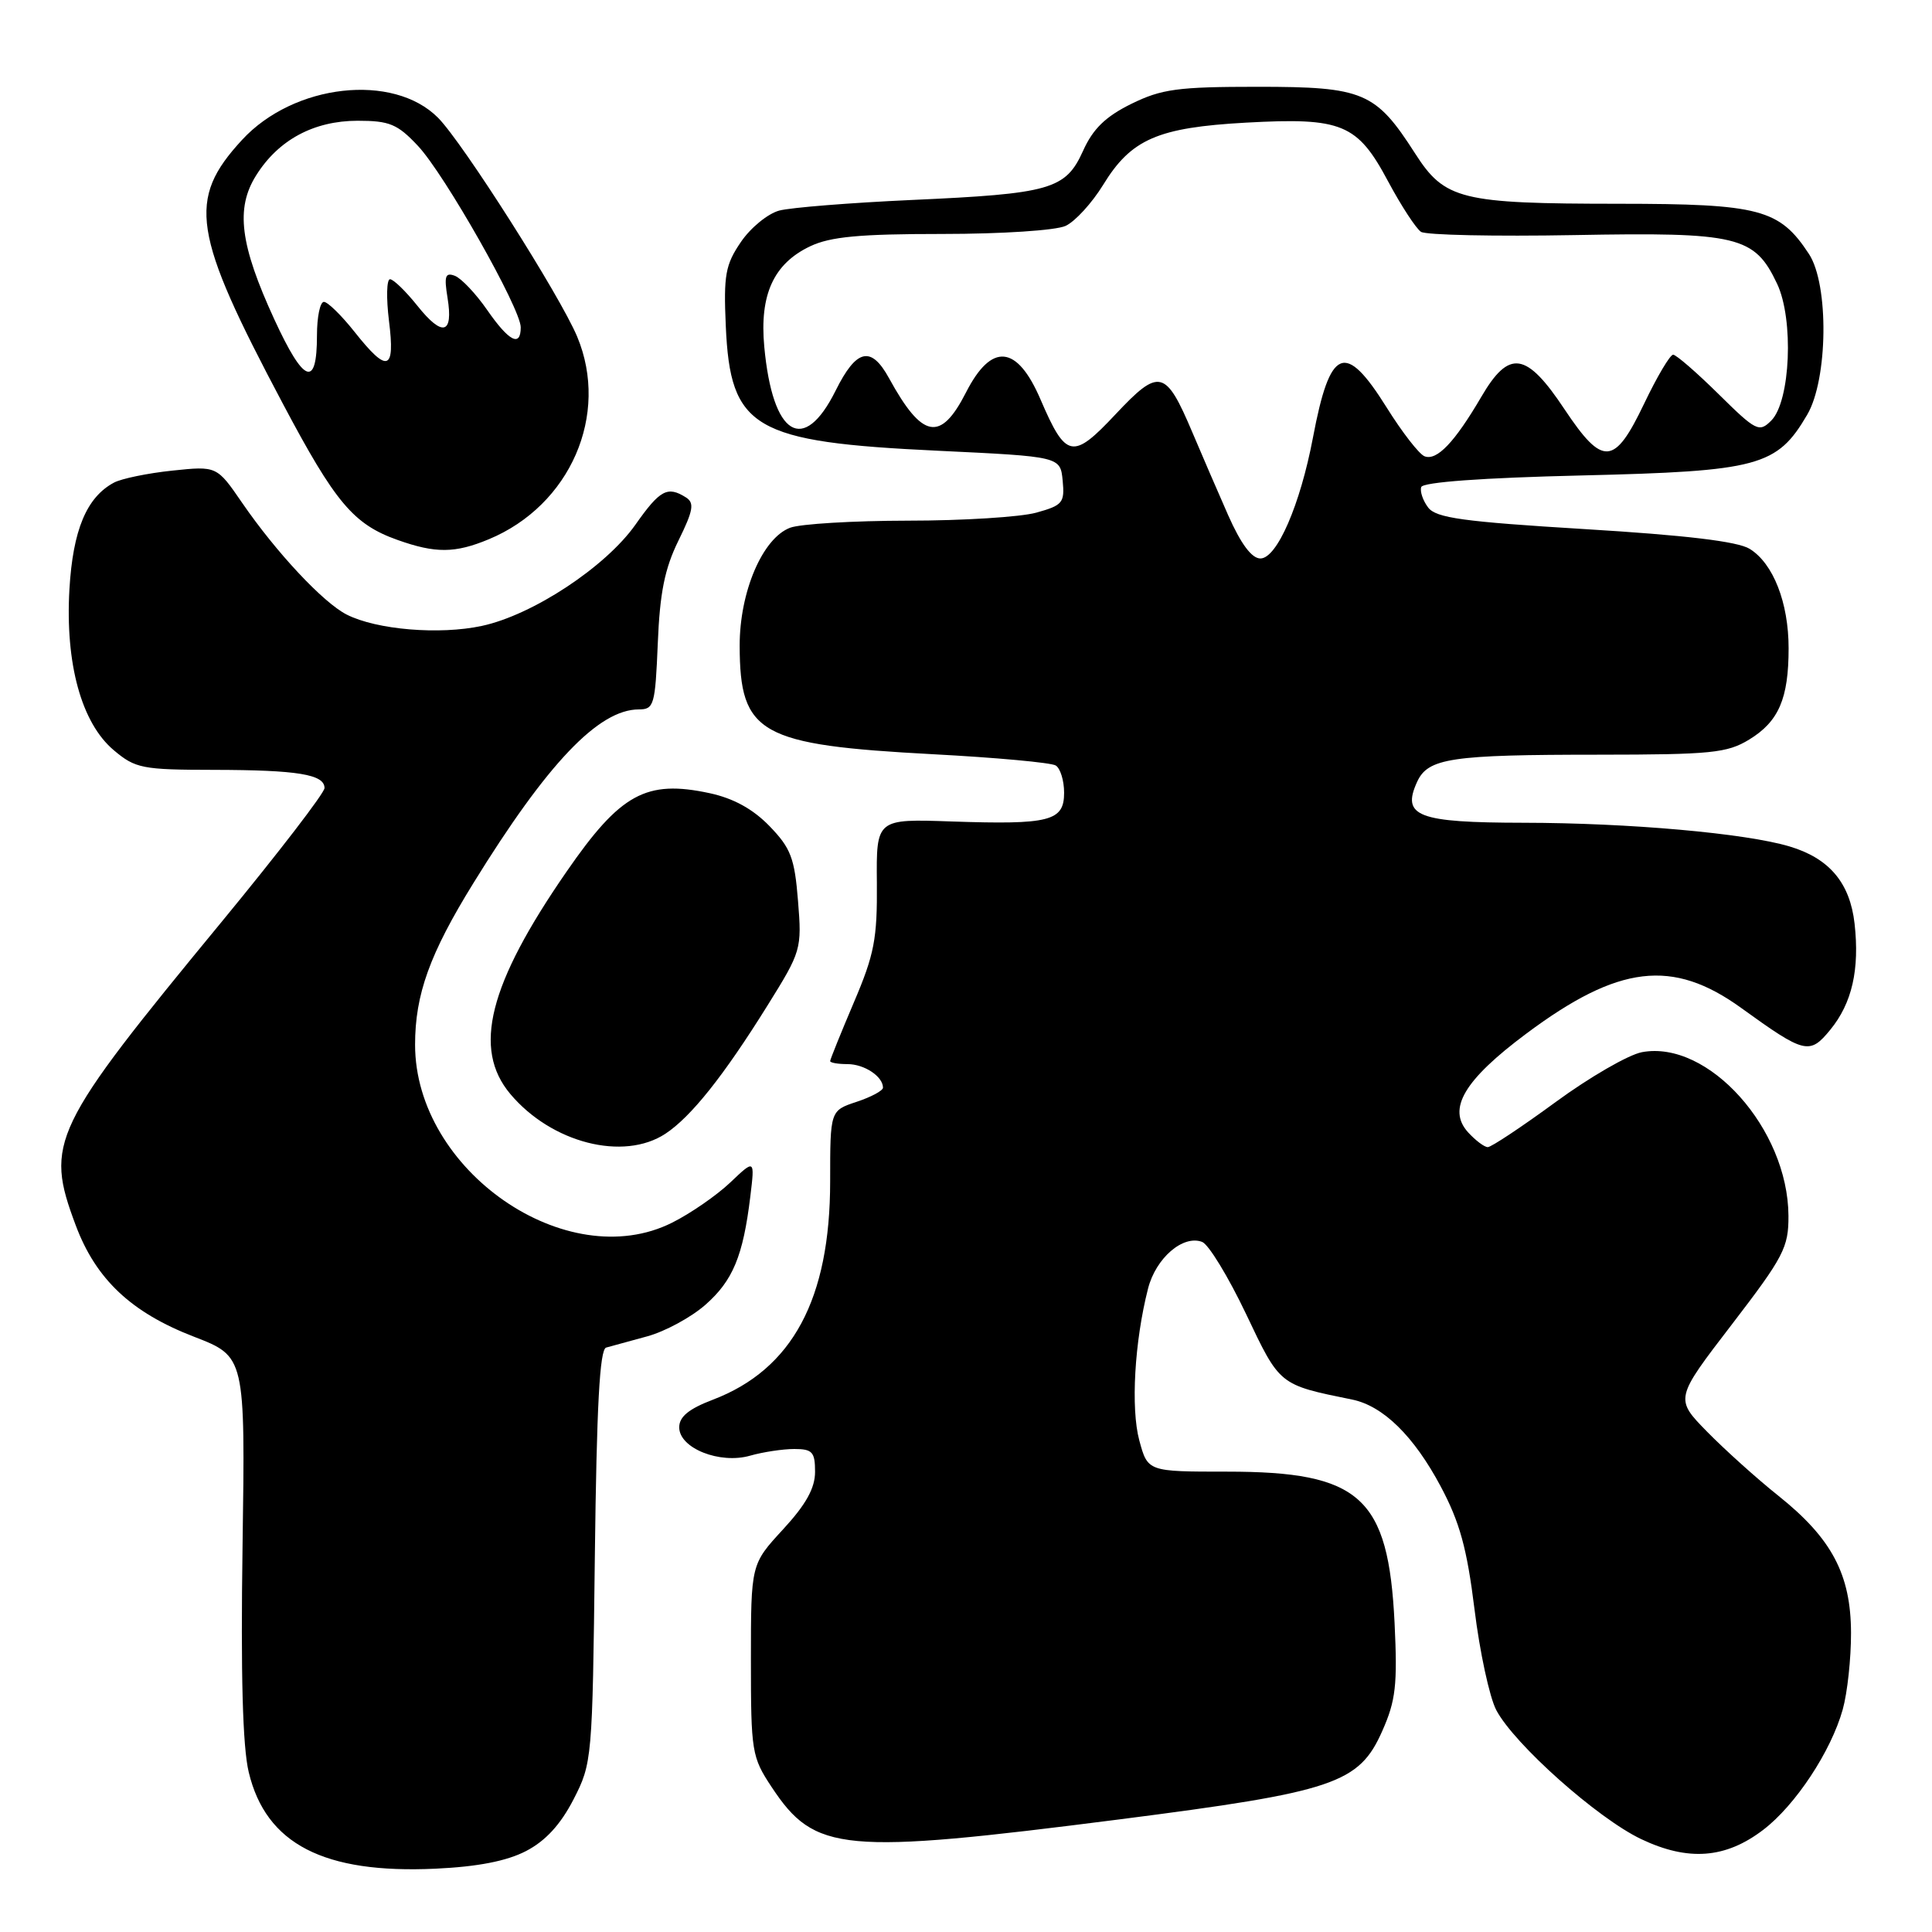 <?xml version="1.0" encoding="UTF-8" standalone="no"?>
<!DOCTYPE svg PUBLIC "-//W3C//DTD SVG 1.1//EN" "http://www.w3.org/Graphics/SVG/1.1/DTD/svg11.dtd" >
<svg xmlns="http://www.w3.org/2000/svg" xmlns:xlink="http://www.w3.org/1999/xlink" version="1.1" viewBox="0 0 256 256">
 <g >
 <path fill="currentColor"
d=" M 69.71 245.27 C 72.29 243.93 74.27 241.77 75.99 238.44 C 78.46 233.63 78.50 233.15 78.82 206.22 C 79.06 186.33 79.46 178.79 80.32 178.56 C 80.97 178.38 83.42 177.71 85.77 177.07 C 88.11 176.43 91.57 174.56 93.46 172.90 C 97.11 169.69 98.46 166.45 99.42 158.55 C 100.02 153.59 100.02 153.59 96.76 156.69 C 94.97 158.39 91.50 160.79 89.06 162.01 C 75.10 169.01 55.00 155.09 55.00 138.43 C 55.00 131.77 56.94 126.38 62.72 117.03 C 72.53 101.13 79.32 94.01 84.65 94.00 C 86.66 94.00 86.82 93.43 87.16 85.25 C 87.43 78.56 88.07 75.36 89.89 71.65 C 91.87 67.63 92.04 66.64 90.89 65.91 C 88.45 64.37 87.45 64.90 84.20 69.52 C 80.25 75.12 70.58 81.50 63.83 82.94 C 58.23 84.14 49.92 83.45 45.95 81.44 C 42.84 79.87 36.61 73.21 32.08 66.62 C 28.73 61.74 28.73 61.74 22.82 62.36 C 19.57 62.70 16.09 63.42 15.10 63.95 C 11.47 65.89 9.66 70.24 9.20 78.07 C 8.63 87.95 10.80 95.81 15.08 99.41 C 17.94 101.82 18.85 102.00 28.33 102.01 C 39.46 102.03 43.00 102.61 43.00 104.42 C 43.00 105.07 36.90 113.00 29.45 122.05 C 6.78 149.57 5.92 151.36 10.03 162.35 C 12.71 169.51 17.38 173.91 25.70 177.12 C 32.50 179.75 32.50 179.75 32.14 204.82 C 31.89 221.88 32.15 231.47 32.96 234.83 C 35.24 244.35 42.91 248.30 57.72 247.61 C 63.31 247.35 67.15 246.60 69.71 245.27 Z  M 233.64 242.46 C 237.90 239.21 242.62 232.07 244.17 226.52 C 244.79 224.31 245.28 219.74 245.27 216.36 C 245.25 208.62 242.72 203.85 235.66 198.21 C 232.82 195.95 228.57 192.12 226.21 189.72 C 221.92 185.34 221.92 185.34 229.46 175.52 C 236.35 166.54 237.00 165.30 236.98 161.10 C 236.92 149.58 226.35 137.77 217.56 139.42 C 215.77 139.76 210.63 142.73 206.14 146.02 C 201.65 149.31 197.60 152.00 197.14 152.00 C 196.68 152.00 195.51 151.11 194.52 150.03 C 191.73 146.94 194.00 143.11 202.26 136.95 C 214.47 127.84 221.62 126.99 230.72 133.56 C 239.15 139.65 239.78 139.80 242.53 136.44 C 245.41 132.92 246.42 128.46 245.74 122.38 C 245.13 116.98 242.39 113.73 237.13 112.16 C 231.30 110.41 215.87 109.04 201.87 109.02 C 187.85 109.00 185.69 108.17 187.77 103.61 C 189.21 100.45 192.23 100.00 211.88 100.00 C 226.73 99.99 228.85 99.78 231.77 98.00 C 235.69 95.61 237.00 92.57 237.00 85.90 C 237.00 79.85 234.96 74.64 231.83 72.72 C 230.23 71.74 223.36 70.92 210.00 70.11 C 193.88 69.13 190.28 68.63 189.24 67.25 C 188.54 66.33 188.13 65.11 188.32 64.54 C 188.53 63.89 196.42 63.31 209.58 63.00 C 233.03 62.44 235.46 61.79 239.46 54.96 C 242.22 50.27 242.36 37.72 239.70 33.66 C 235.79 27.70 233.18 27.01 214.50 27.00 C 193.55 26.99 191.44 26.47 187.50 20.32 C 182.28 12.18 180.67 11.50 166.67 11.50 C 156.04 11.50 153.92 11.79 149.89 13.77 C 146.49 15.45 144.82 17.07 143.51 19.99 C 141.20 25.11 139.21 25.67 120.76 26.50 C 112.66 26.87 104.78 27.50 103.26 27.90 C 101.74 28.31 99.45 30.18 98.17 32.07 C 96.12 35.07 95.87 36.46 96.17 43.18 C 96.77 56.80 99.78 58.57 124.36 59.73 C 140.50 60.50 140.50 60.50 140.81 63.69 C 141.09 66.62 140.81 66.96 137.31 67.93 C 135.21 68.51 127.57 68.99 120.32 68.99 C 113.06 69.00 106.03 69.42 104.69 69.93 C 101.03 71.32 98.00 78.43 98.01 85.57 C 98.04 97.26 100.63 98.71 123.64 99.94 C 131.96 100.38 139.27 101.05 139.89 101.43 C 140.50 101.81 141.00 103.43 141.00 105.04 C 141.00 108.81 139.11 109.29 126.11 108.85 C 116.11 108.50 116.11 108.50 116.19 117.00 C 116.25 124.40 115.86 126.46 113.13 132.85 C 111.41 136.90 110.00 140.39 110.00 140.60 C 110.00 140.82 111.03 141.00 112.30 141.00 C 114.53 141.00 117.00 142.64 117.00 144.12 C 117.00 144.52 115.43 145.36 113.50 146.00 C 110.00 147.16 110.00 147.16 110.00 156.54 C 110.00 172.12 105.00 181.44 94.48 185.46 C 91.27 186.68 90.00 187.72 90.00 189.13 C 90.00 191.90 95.38 194.04 99.41 192.88 C 101.10 192.40 103.73 192.00 105.24 192.00 C 107.64 192.00 108.00 192.39 108.00 195.02 C 108.00 197.19 106.80 199.35 103.75 202.66 C 99.50 207.27 99.50 207.27 99.50 219.96 C 99.50 232.12 99.61 232.82 102.25 236.80 C 107.98 245.45 111.54 245.78 148.32 241.08 C 176.81 237.43 180.08 236.33 183.16 229.36 C 184.95 225.33 185.18 223.26 184.79 215.07 C 183.97 198.35 180.27 195.00 162.58 195.00 C 152.08 195.00 152.08 195.00 150.96 190.85 C 149.82 186.60 150.33 177.75 152.12 170.75 C 153.15 166.70 156.76 163.59 159.29 164.56 C 160.15 164.89 162.76 169.18 165.10 174.09 C 169.62 183.61 169.45 183.47 179.17 185.45 C 183.27 186.29 187.34 190.28 190.89 196.94 C 193.43 201.70 194.38 205.17 195.38 213.24 C 196.07 218.88 197.37 224.89 198.26 226.59 C 200.64 231.11 211.65 240.92 217.46 243.69 C 223.69 246.65 228.64 246.28 233.64 242.46 Z  M 88.18 150.22 C 91.57 147.98 95.89 142.56 101.70 133.23 C 106.17 126.06 106.26 125.77 105.74 119.36 C 105.29 113.69 104.78 112.37 101.96 109.46 C 99.77 107.20 97.19 105.78 94.03 105.10 C 85.61 103.29 82.21 105.16 75.07 115.50 C 64.75 130.42 62.59 138.98 67.62 144.96 C 73.08 151.45 82.61 153.89 88.18 150.22 Z  M 64.78 71.45 C 75.57 66.96 80.80 54.95 76.48 44.61 C 74.21 39.18 61.34 18.93 58.05 15.61 C 52.11 9.62 38.92 11.10 32.07 18.54 C 24.78 26.45 25.45 30.82 37.49 53.51 C 44.43 66.61 46.84 69.47 52.66 71.54 C 57.71 73.34 60.29 73.32 64.78 71.45 Z  M 162.73 68.25 C 161.34 65.09 159.20 60.15 157.99 57.28 C 154.45 48.93 153.61 48.73 147.84 54.87 C 142.13 60.96 141.25 60.78 137.87 52.92 C 134.76 45.68 131.38 45.37 128.00 52.00 C 124.63 58.61 122.21 58.16 117.80 50.11 C 115.42 45.77 113.48 46.22 110.73 51.75 C 106.47 60.32 102.37 57.80 101.27 45.94 C 100.63 39.04 102.51 34.93 107.36 32.63 C 110.04 31.36 113.92 31.00 124.85 31.00 C 132.75 31.00 139.91 30.53 141.20 29.93 C 142.47 29.34 144.70 26.89 146.17 24.50 C 149.88 18.43 153.41 16.90 165.10 16.25 C 177.83 15.55 179.86 16.39 183.94 24.05 C 185.67 27.28 187.63 30.28 188.29 30.72 C 188.96 31.15 198.10 31.34 208.60 31.15 C 230.30 30.75 232.48 31.27 235.47 37.59 C 237.71 42.31 237.25 53.18 234.70 55.73 C 233.10 57.33 232.69 57.13 227.72 52.22 C 224.81 49.35 222.10 47.00 221.70 47.00 C 221.29 47.00 219.56 49.92 217.85 53.50 C 213.92 61.73 212.38 61.84 207.32 54.25 C 202.24 46.60 199.97 46.26 196.27 52.60 C 192.75 58.61 190.39 61.09 188.76 60.46 C 188.05 60.19 185.79 57.28 183.73 53.98 C 178.22 45.17 176.24 45.98 173.97 58.00 C 172.28 66.91 169.20 74.00 167.01 74.00 C 165.86 74.00 164.42 72.07 162.73 68.25 Z  M 36.35 42.32 C 31.80 32.43 31.19 27.61 33.94 23.24 C 36.89 18.53 41.58 16.01 47.38 16.00 C 51.62 16.00 52.67 16.44 55.38 19.33 C 58.92 23.10 69.00 40.89 69.00 43.37 C 69.00 46.05 67.44 45.24 64.55 41.07 C 63.06 38.92 61.13 36.88 60.28 36.55 C 59.00 36.06 58.83 36.58 59.30 39.46 C 60.09 44.30 58.64 44.69 55.31 40.52 C 53.76 38.58 52.13 37.00 51.68 37.00 C 51.23 37.00 51.17 39.48 51.54 42.50 C 52.38 49.17 51.36 49.50 47.00 44.00 C 45.26 41.80 43.42 40.00 42.92 40.00 C 42.41 40.00 42.00 42.00 42.00 44.44 C 42.00 51.48 40.27 50.83 36.35 42.32 Z "/>
</g>
</svg>